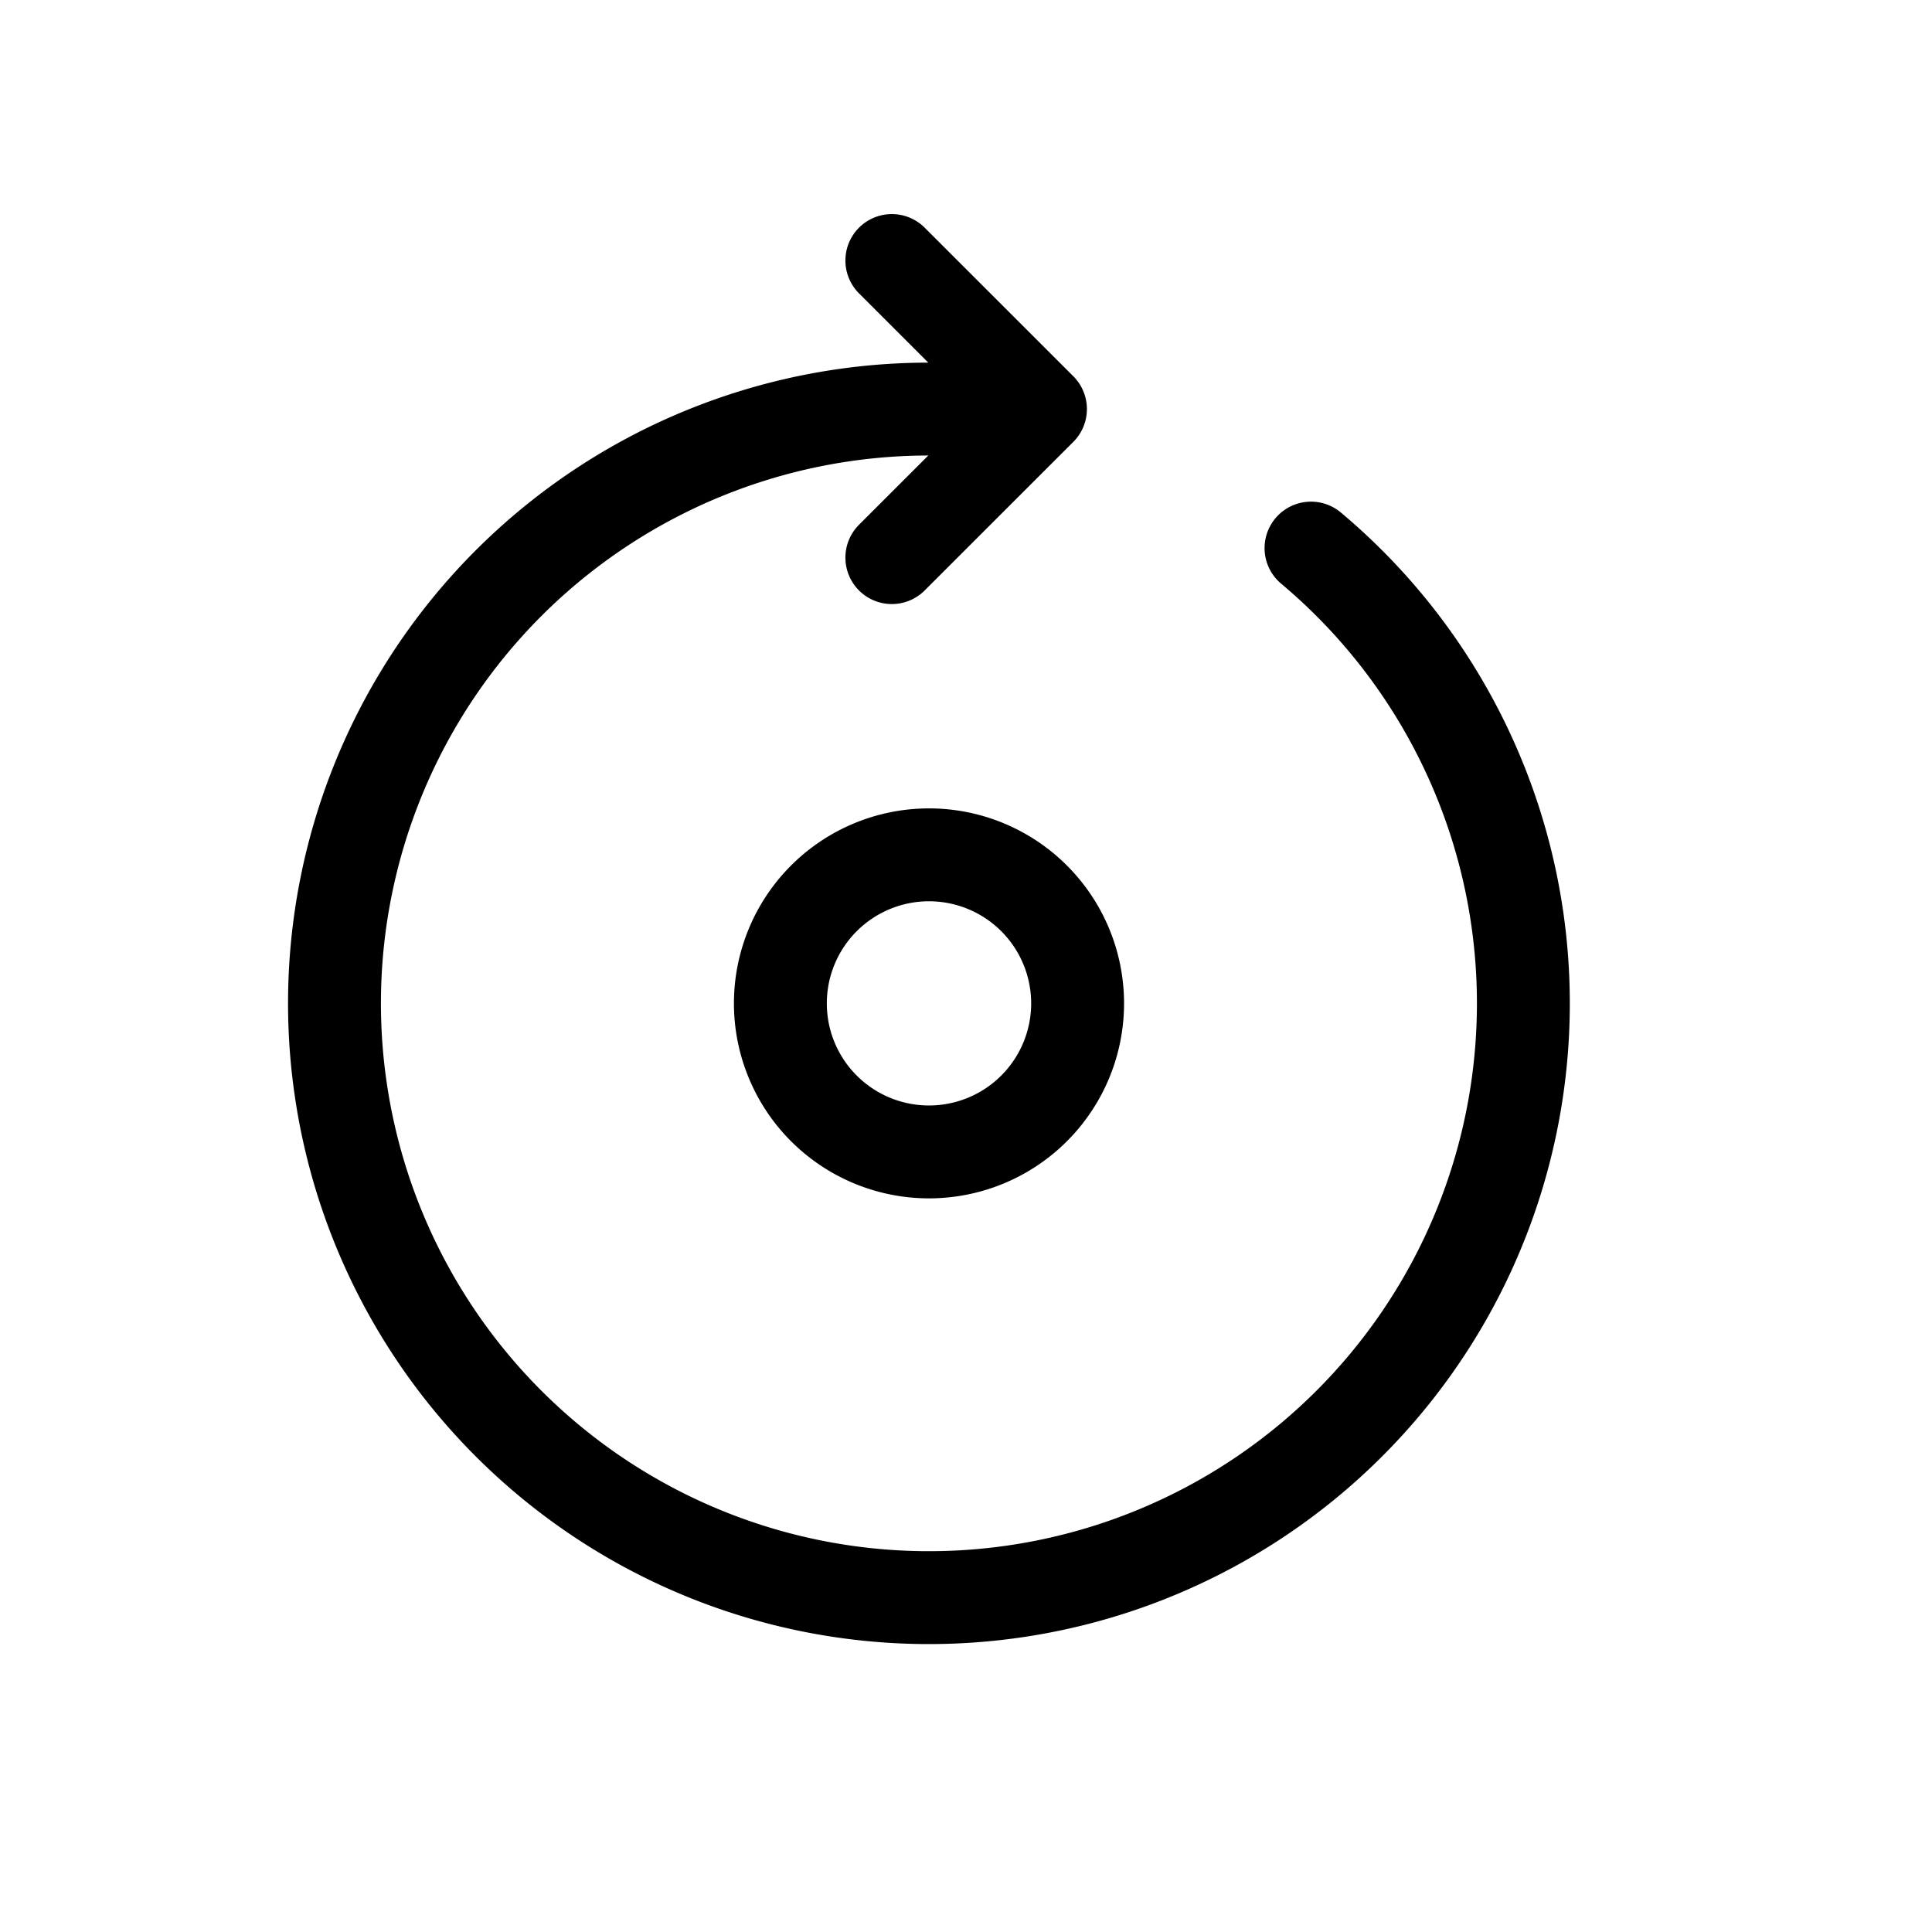 <svg width="26" height="26" viewBox="0 0 26 26" xmlns="http://www.w3.org/2000/svg">
<path d="m 17.643,7.376 a 8,7.998 0 0 1 1.751,10.186 8,7.998 0 0 1 -9.76,3.407 8,7.998 0 0 1 -4.972,-9.061 8,7.998 0 0 1 8.119,-6.398 m 1.721,7.993 a 2,1.999 0 0 1 -2,1.999 2,1.999 0 0 1 -2,-1.999 2,1.999 0 0 1 2,-1.999 2,1.999 0 0 1 2,1.999 z m -2.5,-9.997 2,1.999 -2,1.999" transform="" style="opacity: 1; fill: none; fill-opacity: 1; stroke: #000000; stroke-width: 1.25; stroke-linecap: round; stroke-linejoin: round; stroke-miterlimit: 4; stroke-dasharray: none; stroke-dashoffset: 0; stroke-opacity: 1;" />
</svg>